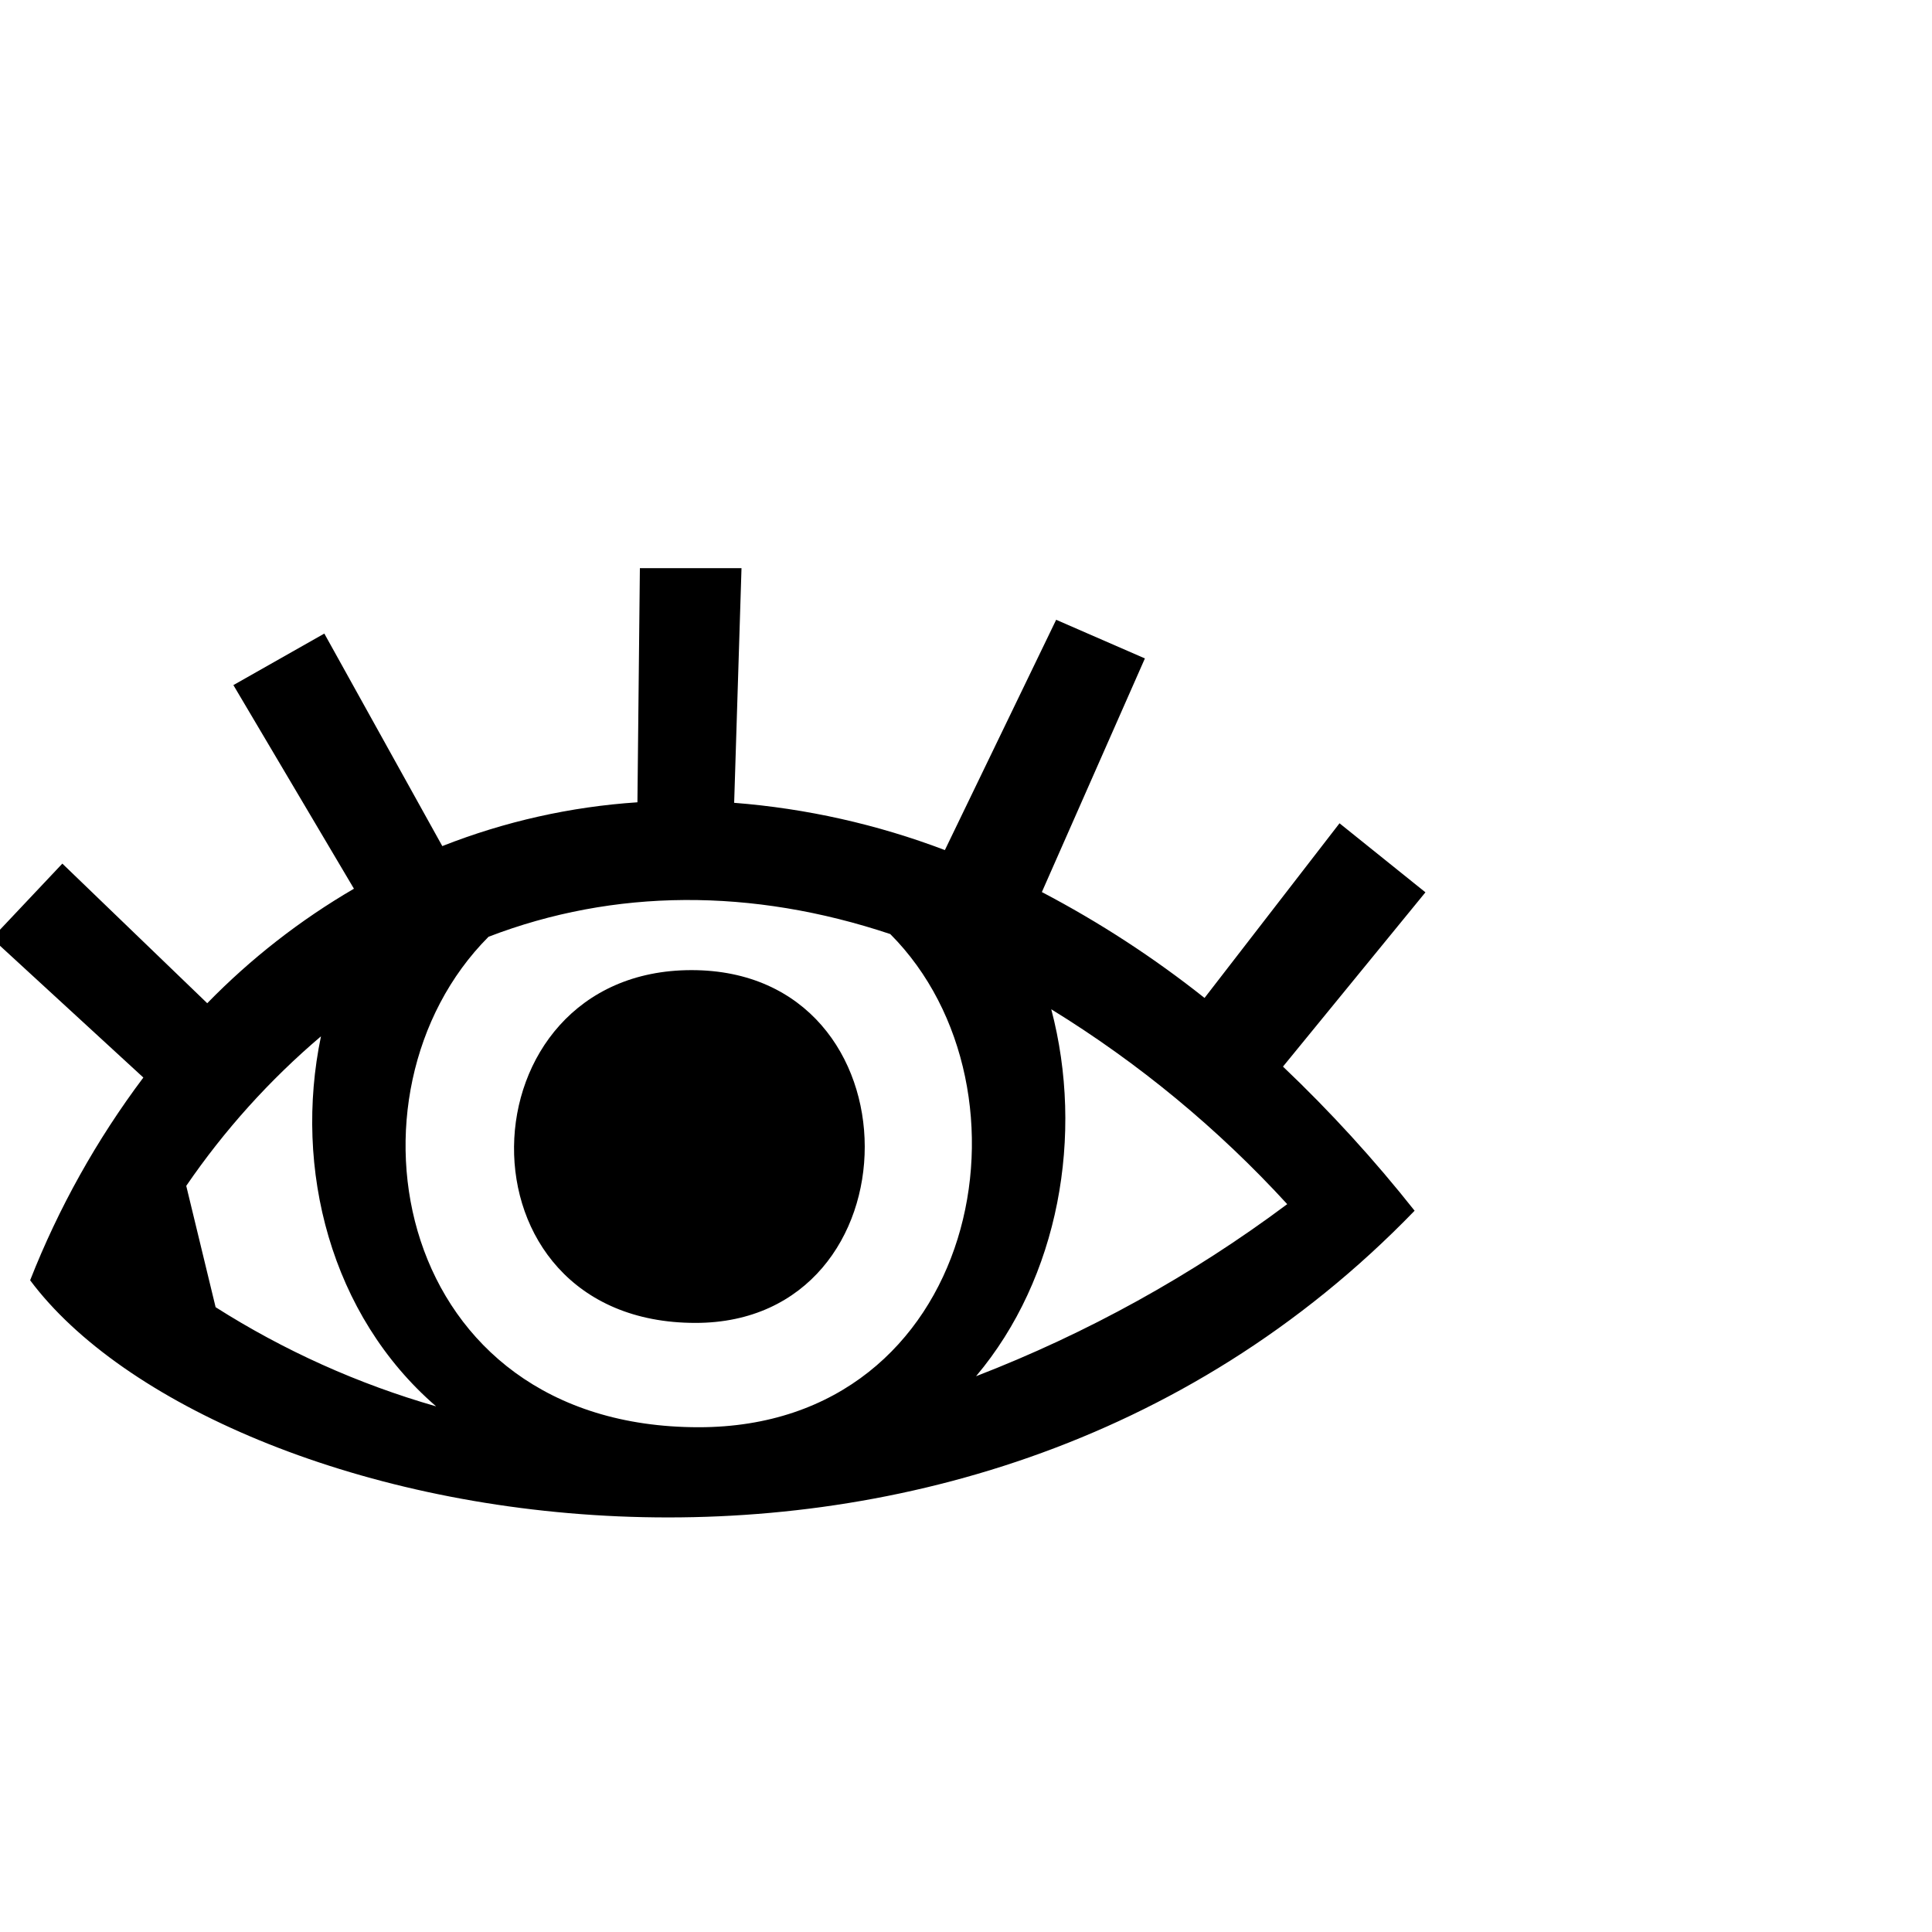 <?xml version="1.0" encoding="utf-8"?><!-- Uploaded to: SVG Repo, www.svgrepo.com, Generator: SVG Repo Mixer Tools -->
<svg width="800px" height="800px" viewBox="20 20 150 150" fill="none" xmlns="http://www.w3.org/2000/svg">
<path fill-rule="evenodd" clip-rule="evenodd" d="M129.83 114C94.05 151 36.57 138.48 22.34 119.4C24.548 113.782 27.505 108.487 31.13 103.66L19.37 92.85L24.84 87.05L36.09 97.89C39.468 94.426 43.299 91.436 47.48 89L38.12 73.19L45.18 69.19L54.34 85.69C59.184 83.781 64.295 82.634 69.49 82.29L69.68 64.11H77.57L77 82.33C82.6 82.768 88.109 84.004 93.36 86L102 68.12L108.89 71.12L100.89 89.26C105.349 91.597 109.577 94.349 113.52 97.48L124 83.92L130.67 89.28L119.61 102.81C123.276 106.294 126.691 110.034 129.83 114ZM44.92 100.46C40.932 103.847 37.415 107.752 34.46 112.07L36.74 121.49C42.049 124.863 47.814 127.456 53.86 129.19C45.66 122.1 42.78 110.74 44.92 100.46ZM89.12 92.52C78.39 88.94 67.69 88.98 57.93 92.73C45.81 104.88 50.54 130.81 74.25 130.81C96 130.81 101.14 104.58 89.12 92.52ZM101.62 98.36C104.19 108.11 102.22 119.21 95.78 126.85C104.404 123.517 112.532 119.022 119.94 113.49C114.565 107.621 108.399 102.529 101.62 98.36ZM74 122.71C54.83 122.71 55.7 95.32 73.69 95.32C91.68 95.32 91.46 122.71 74 122.71Z" fill="currentColor"/>
</svg>